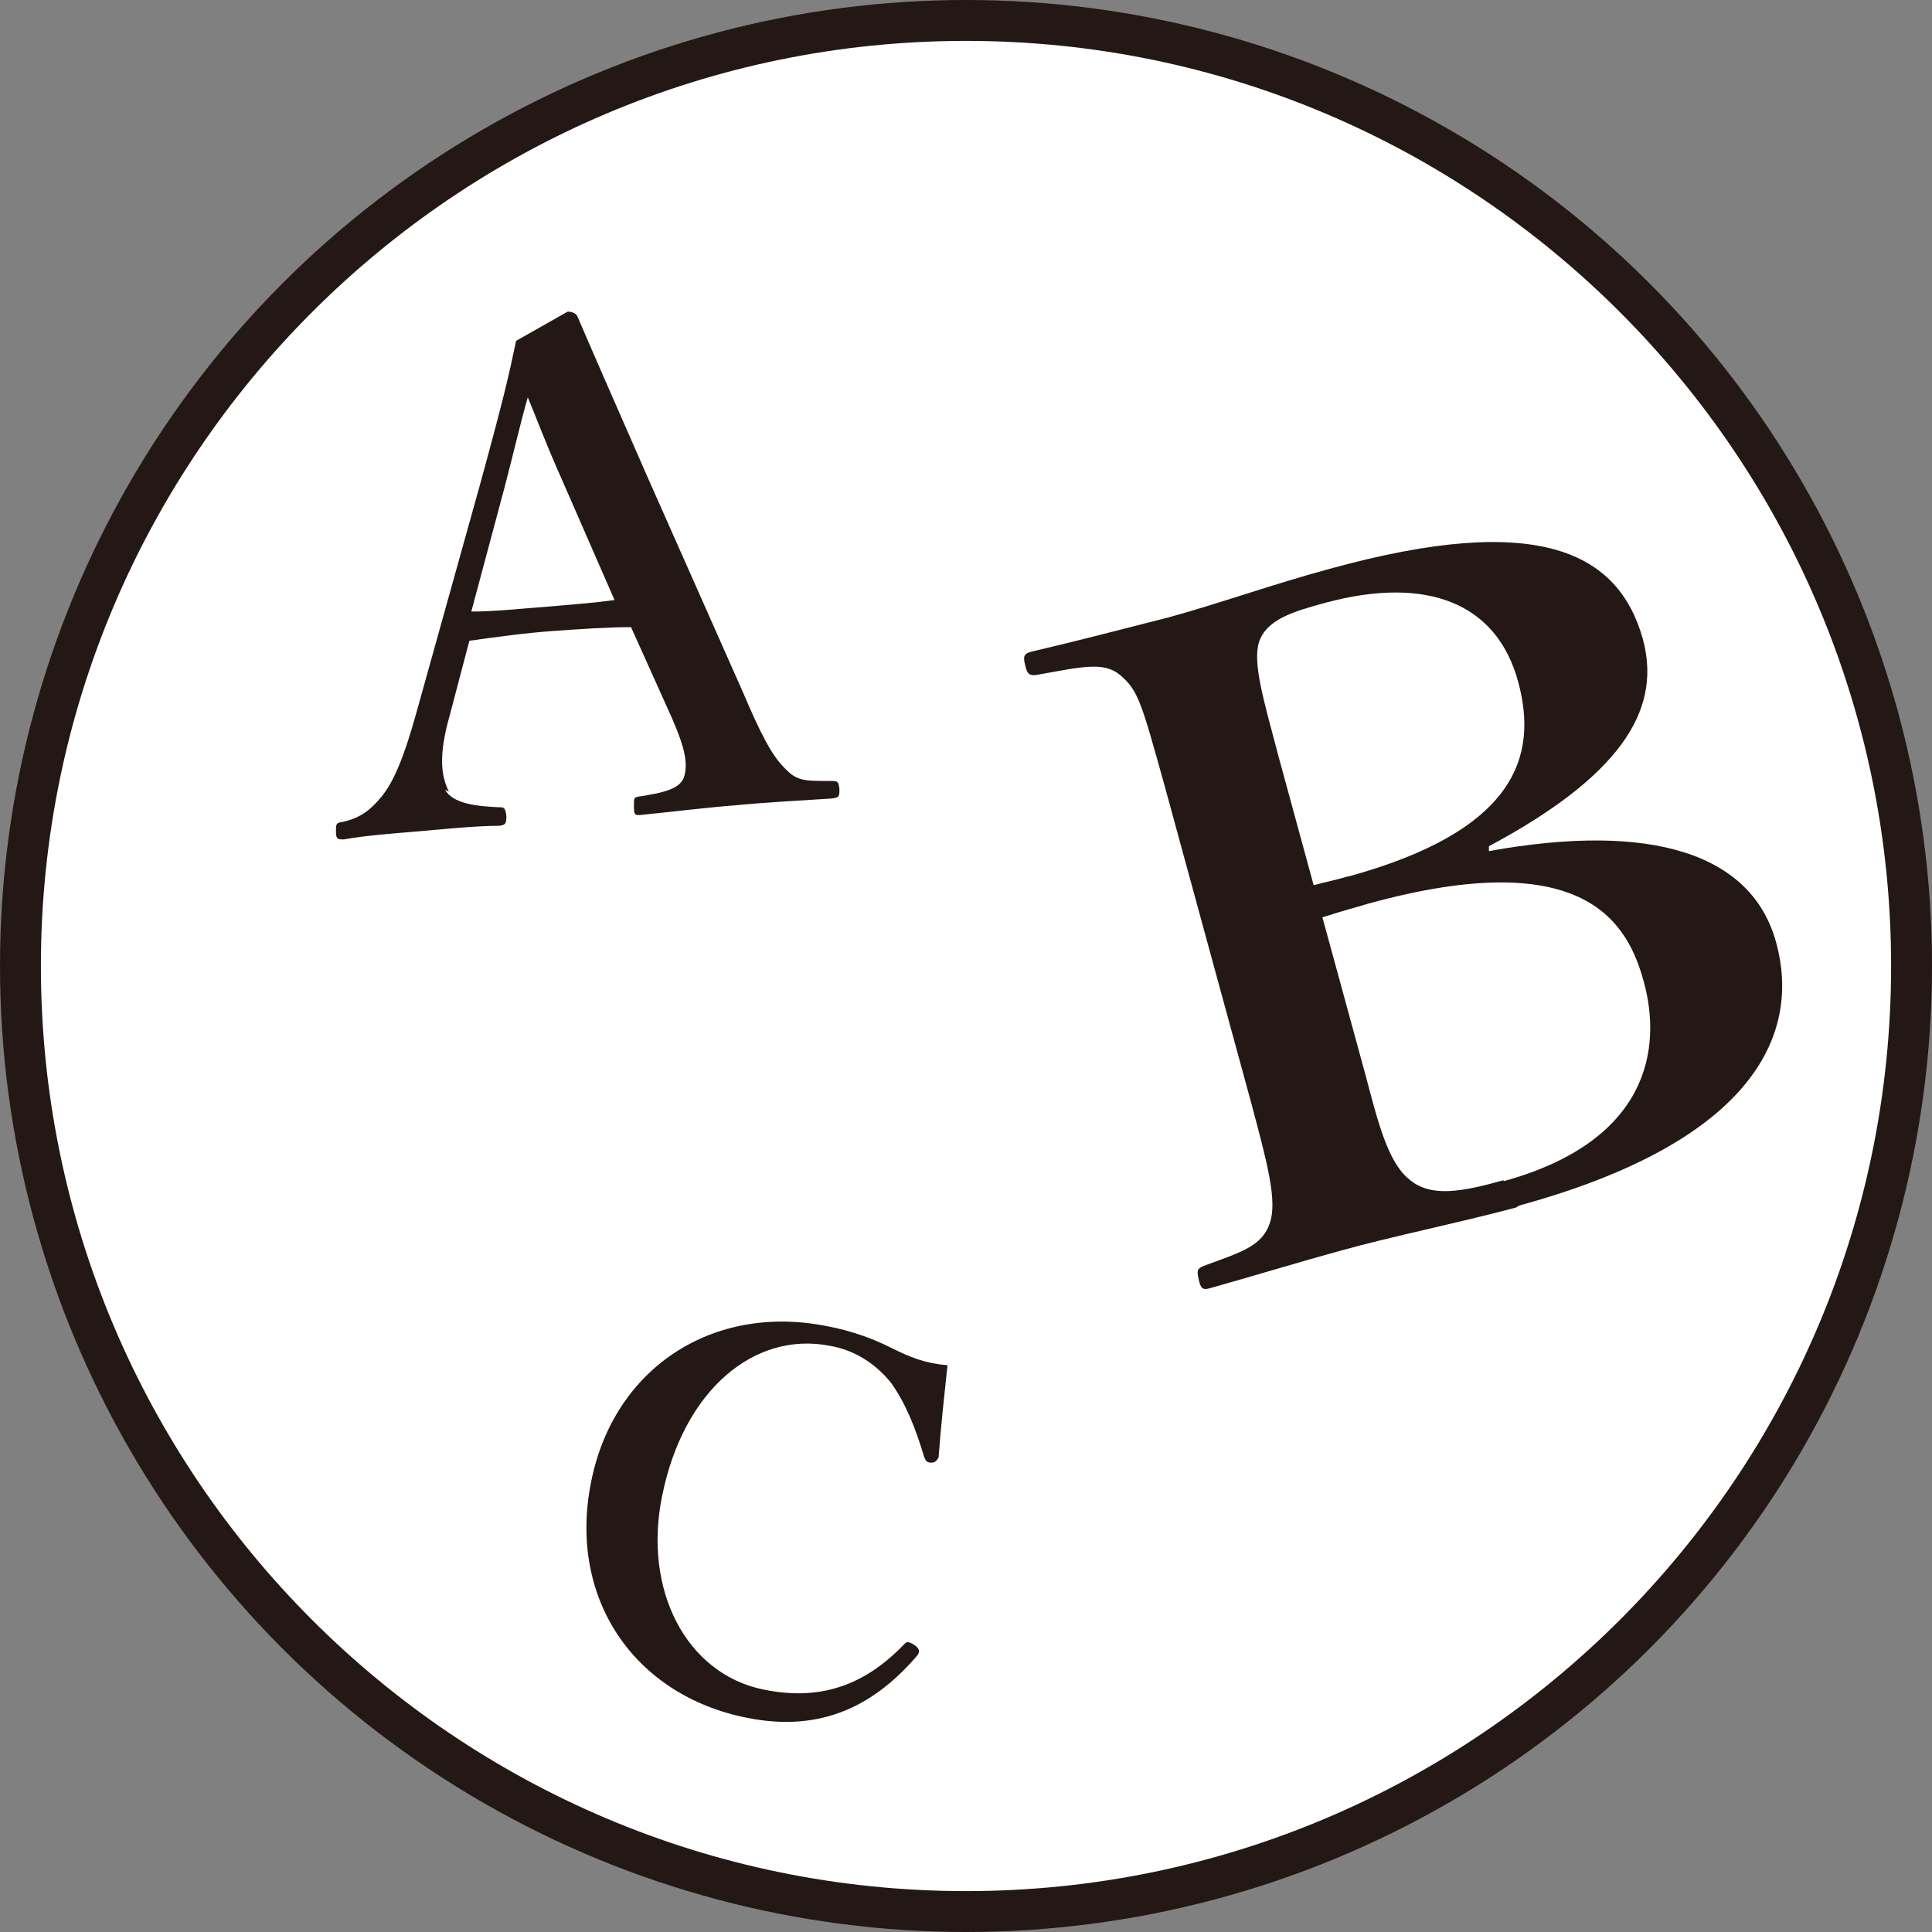 <?xml version="1.0" encoding="UTF-8"?>
<svg id="_レイヤー_2" data-name="レイヤー 2" xmlns="http://www.w3.org/2000/svg" viewBox="0 0 19.84 19.84">
  <rect x="0" y="0" width="19.84" height="19.84" fill="#808080" stroke="none"/>
  <defs>
    <style>
      .cls-1 {
        fill: #231815;
      }

      .cls-1, .cls-2, .cls-3 {
        stroke-width: 0px;
      }

      .cls-2 {
        fill: none;
      }

      .cls-3 {
        fill: #fff;
      }
    </style>
  </defs>
  <g id="_レイヤー_9" data-name="レイヤー 9">
    <g>
      <circle class="cls-1" cx="9.92" cy="9.92" r="9.92"/>
      <g>
        <path class="cls-3" d="m9.92.42C4.68.42.42,4.68.42,9.92s4.26,9.5,9.5,9.5,9.5-4.26,9.5-9.5S15.16.42,9.92.42Zm-5.35,7.69c.08.14.31.17.56.18.04,0,.06,0,.07.09,0,.08-.01.09-.07.1-.26,0-.62.04-.87.06-.24.02-.5.04-.73.08-.06,0-.08,0-.08-.08,0-.08,0-.09.07-.1.19-.04.3-.14.39-.25.13-.15.24-.42.36-.85l.65-2.33c.25-.91.3-1.13.38-1.51l.53-.3s.08,0,.1.05c.18.42.33.76.72,1.65l.98,2.21c.17.4.29.64.42.77.13.14.2.14.47.14.08,0,.09,0,.1.08,0,.08,0,.09-.08.1-.3.02-.69.04-.99.07-.27.02-.68.07-.98.1-.05,0-.06,0-.06-.09s0-.09.05-.1c.26-.04.44-.08.47-.22.04-.16-.02-.35-.19-.72l-.36-.8c-.23,0-.53.02-.8.04-.29.02-.57.06-.86.1l-.2.76c-.12.42-.09.63-.01.79Zm5.07,6.85s-.02.06-.07.06c-.05,0-.06-.01-.08-.06-.09-.3-.19-.55-.34-.76-.17-.21-.39-.34-.63-.38-.77-.15-1.5.45-1.72,1.54-.2.97.25,1.83,1.04,1.99.58.12,1.04-.04,1.45-.47.02-.02.04-.03.11.02.04.03.05.06.02.1-.42.49-.96.8-1.75.64-1.16-.23-1.84-1.23-1.6-2.42.23-1.17,1.25-1.84,2.43-1.6.26.05.47.13.65.22.2.1.35.16.58.18-.03.28-.07.65-.09.93Zm5.93-2.56c-.6.16-1.29.3-1.79.44-.44.12-.93.27-1.36.39-.07.02-.09,0-.11-.09-.02-.09-.02-.11.05-.14.38-.14.6-.2.68-.44.08-.23-.03-.63-.19-1.23l-.89-3.26c-.24-.86-.27-.98-.46-1.14-.17-.14-.4-.08-.85,0-.07.01-.1,0-.12-.09-.03-.11-.01-.13.07-.15.47-.11.93-.23,1.4-.35.48-.13,1.1-.35,1.66-.5,2.14-.59,2.96-.17,3.21.72.18.66-.12,1.35-1.58,2.13v.05c1.66-.3,2.7.02,2.95.94.25.91-.19,2.03-2.64,2.7Z"/>
        <path class="cls-3" d="m6.32,6.16c-.2.03-.47.05-.7.07-.27.02-.54.05-.78.05l.34-1.27c.12-.46.16-.65.24-.93.1.24.17.44.37.89l.52,1.19Z"/>
        <path class="cls-3" d="m15.44,12.12c-.43.12-.75.18-.97-.01-.22-.18-.32-.59-.45-1.08l-.44-1.61c.25-.08.34-.1.47-.14,2.25-.62,2.67.22,2.83.8.19.69.05,1.64-1.44,2.05Z"/>
        <path class="cls-3" d="m13.84,9c-.13.04-.2.05-.35.09l-.36-1.32c-.15-.57-.27-.96-.2-1.18.08-.23.35-.31.68-.4,1.04-.28,1.76,0,1.98.81.21.77-.03,1.53-1.74,2Z"/>
        <rect class="cls-2" x=".14" y=".14" width="19.56" height="19.56"/>
      </g>
    </g>
  </g>
</svg>